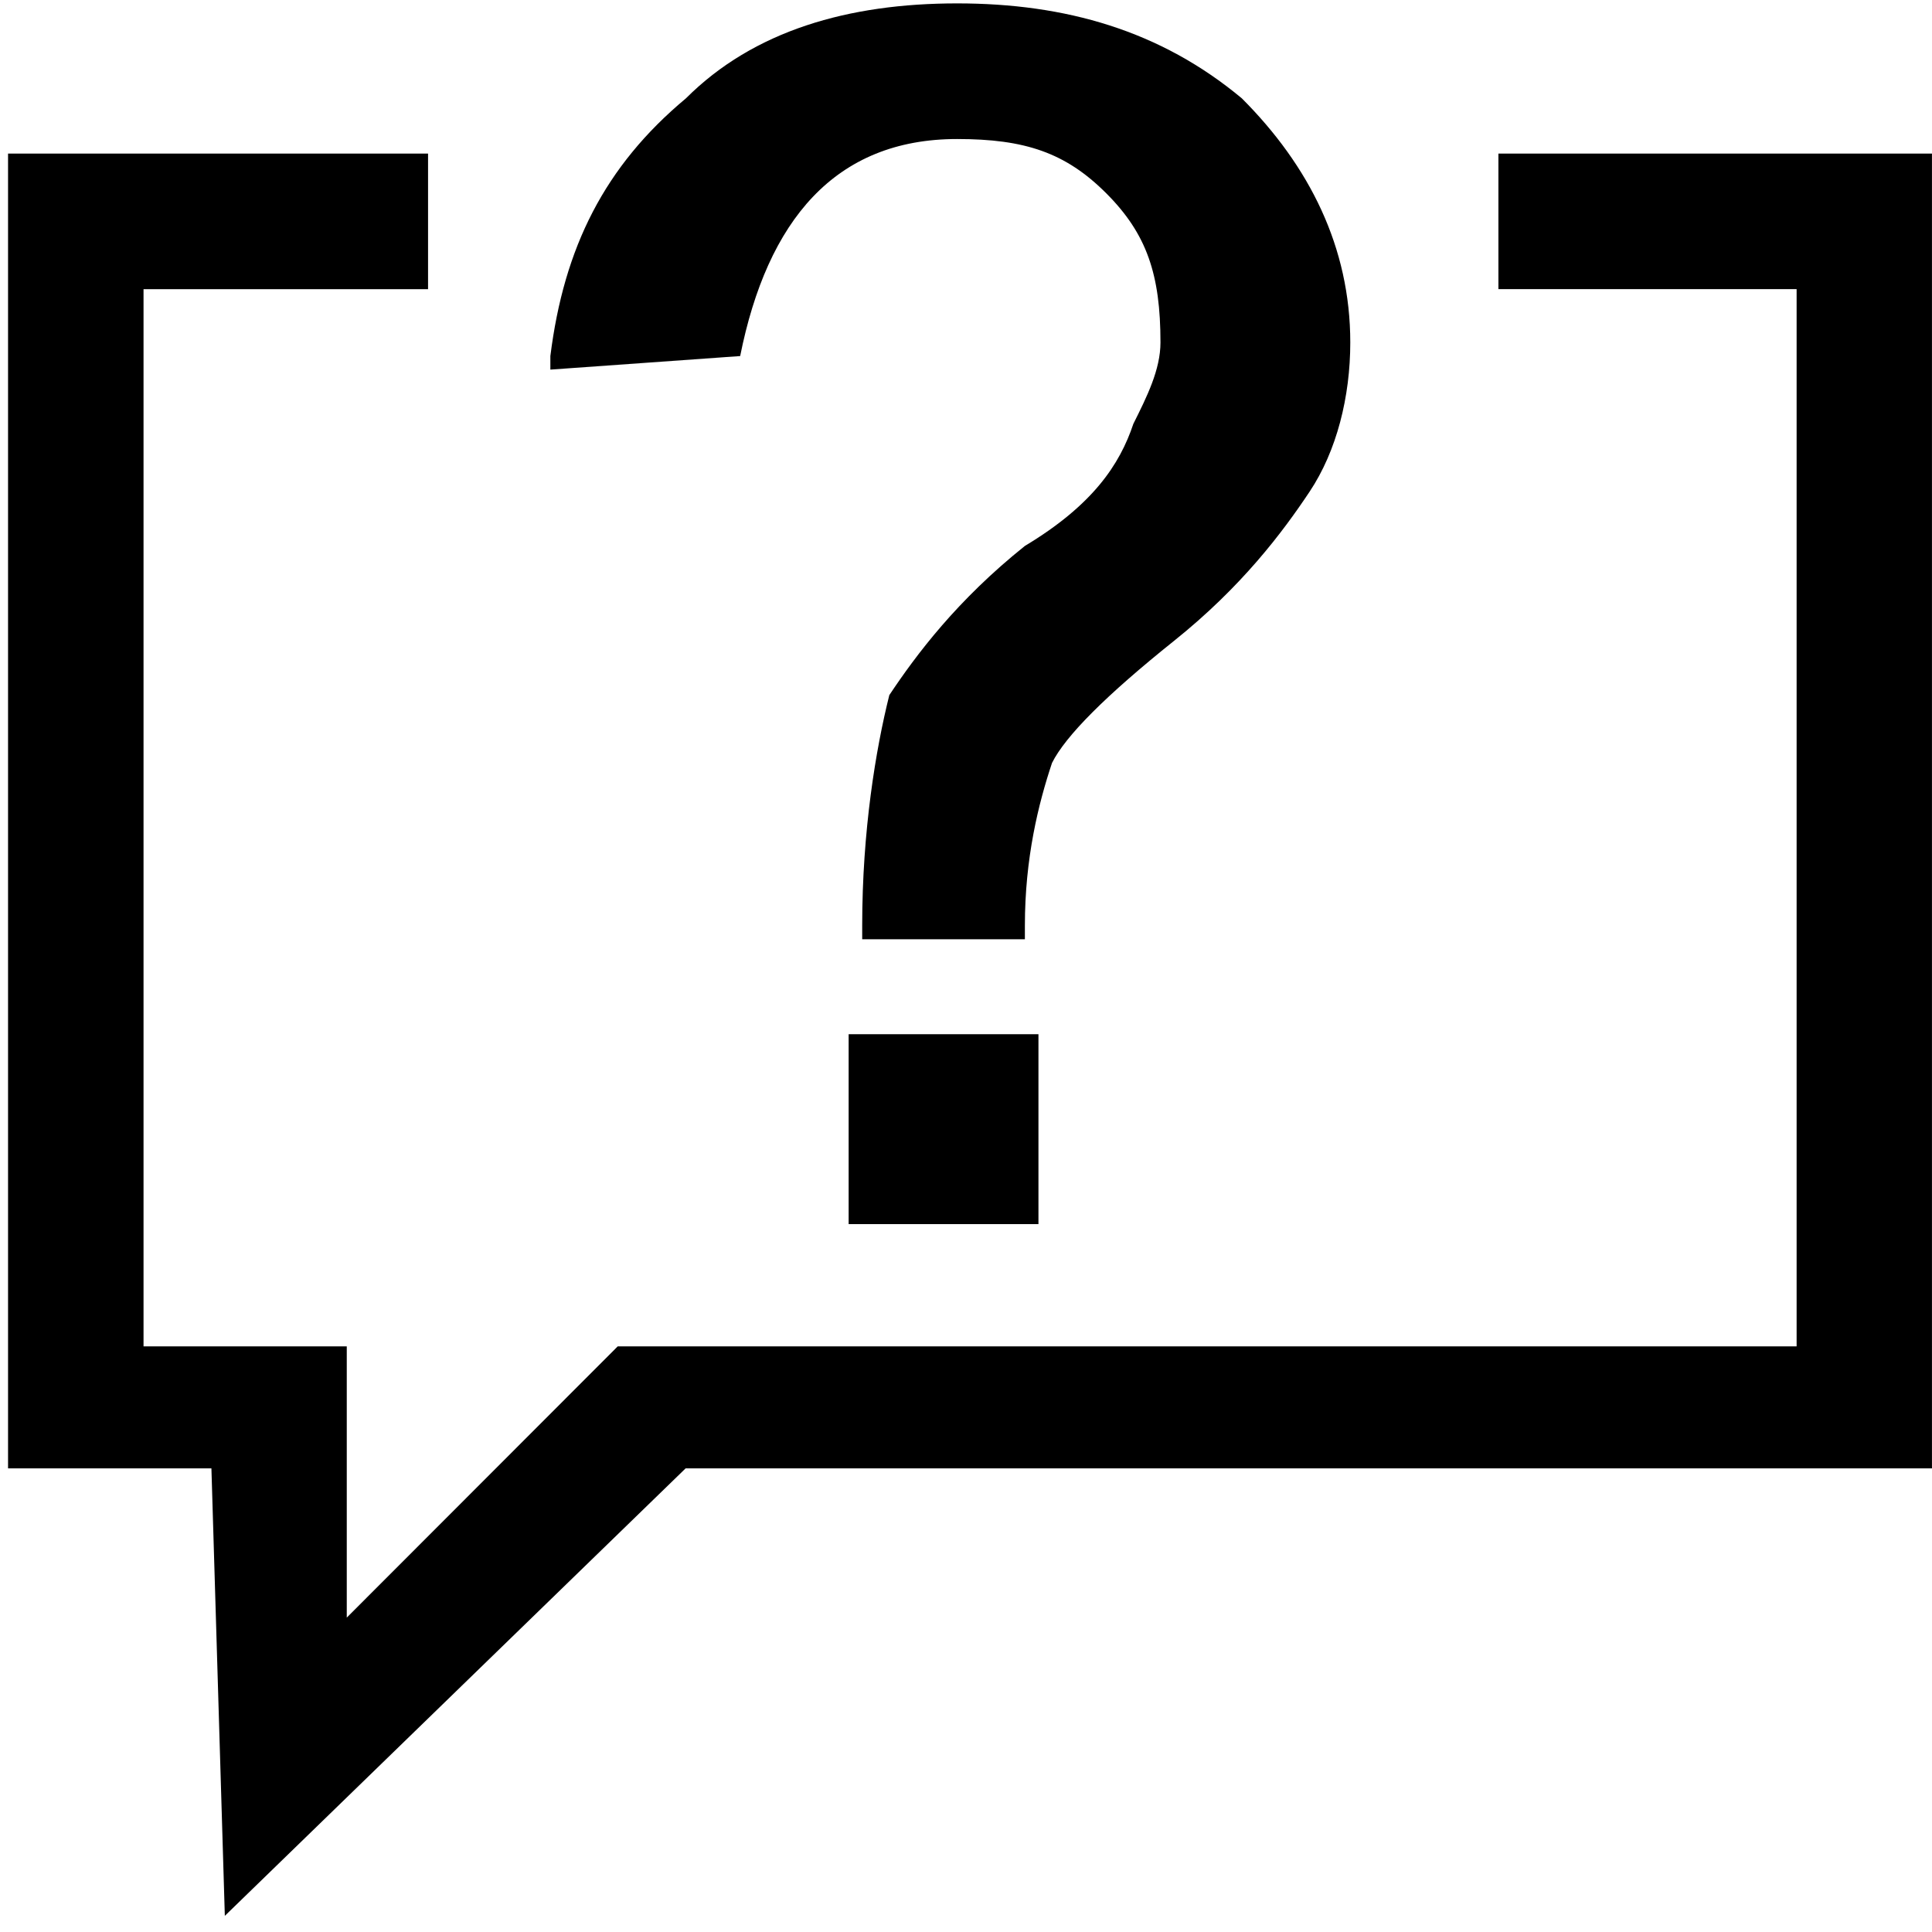 <svg width="240" height="240" viewBox="0 0 240 240" xmlns="http://www.w3.org/2000/svg">
  <g fill-rule="evenodd">
    <path d="M186.138 19.08v16.839h37.044v131.33H76.738l-33.661 33.696v-33.696H17.83V35.92h35.344v-16.84H1v163.326h25.263l1.666 55.587 57.241-55.587h154.826V19.079z"/>
    <path d="M91.947 44.229c3.369-16.85 11.79-26.959 26.948-26.959 8.42 0 13.473 1.685 18.526 6.74 5.053 5.054 6.737 10.11 6.737 18.534 0 3.37-1.684 6.74-3.369 10.109-1.684 5.055-5.052 10.11-13.473 15.164-8.421 6.74-13.474 13.48-16.842 18.534-1.685 6.74-3.369 16.849-3.369 28.643v1.685h20.21v-1.685c0-8.424 1.685-15.164 3.37-20.219 1.683-3.37 6.736-8.424 15.157-15.164s13.474-13.479 16.842-18.534c3.369-5.054 5.053-11.794 5.053-18.533 0-11.795-5.053-21.904-13.474-30.329C144.158 3.791 132.368.421 118.895.421c-13.474 0-25.263 3.37-33.684 11.794C75.105 20.64 70.053 30.75 68.368 44.23v1.684l23.58-1.684zM105.421 152.062H129v-23.589h-23.579z"/>
  </g>
</svg>
